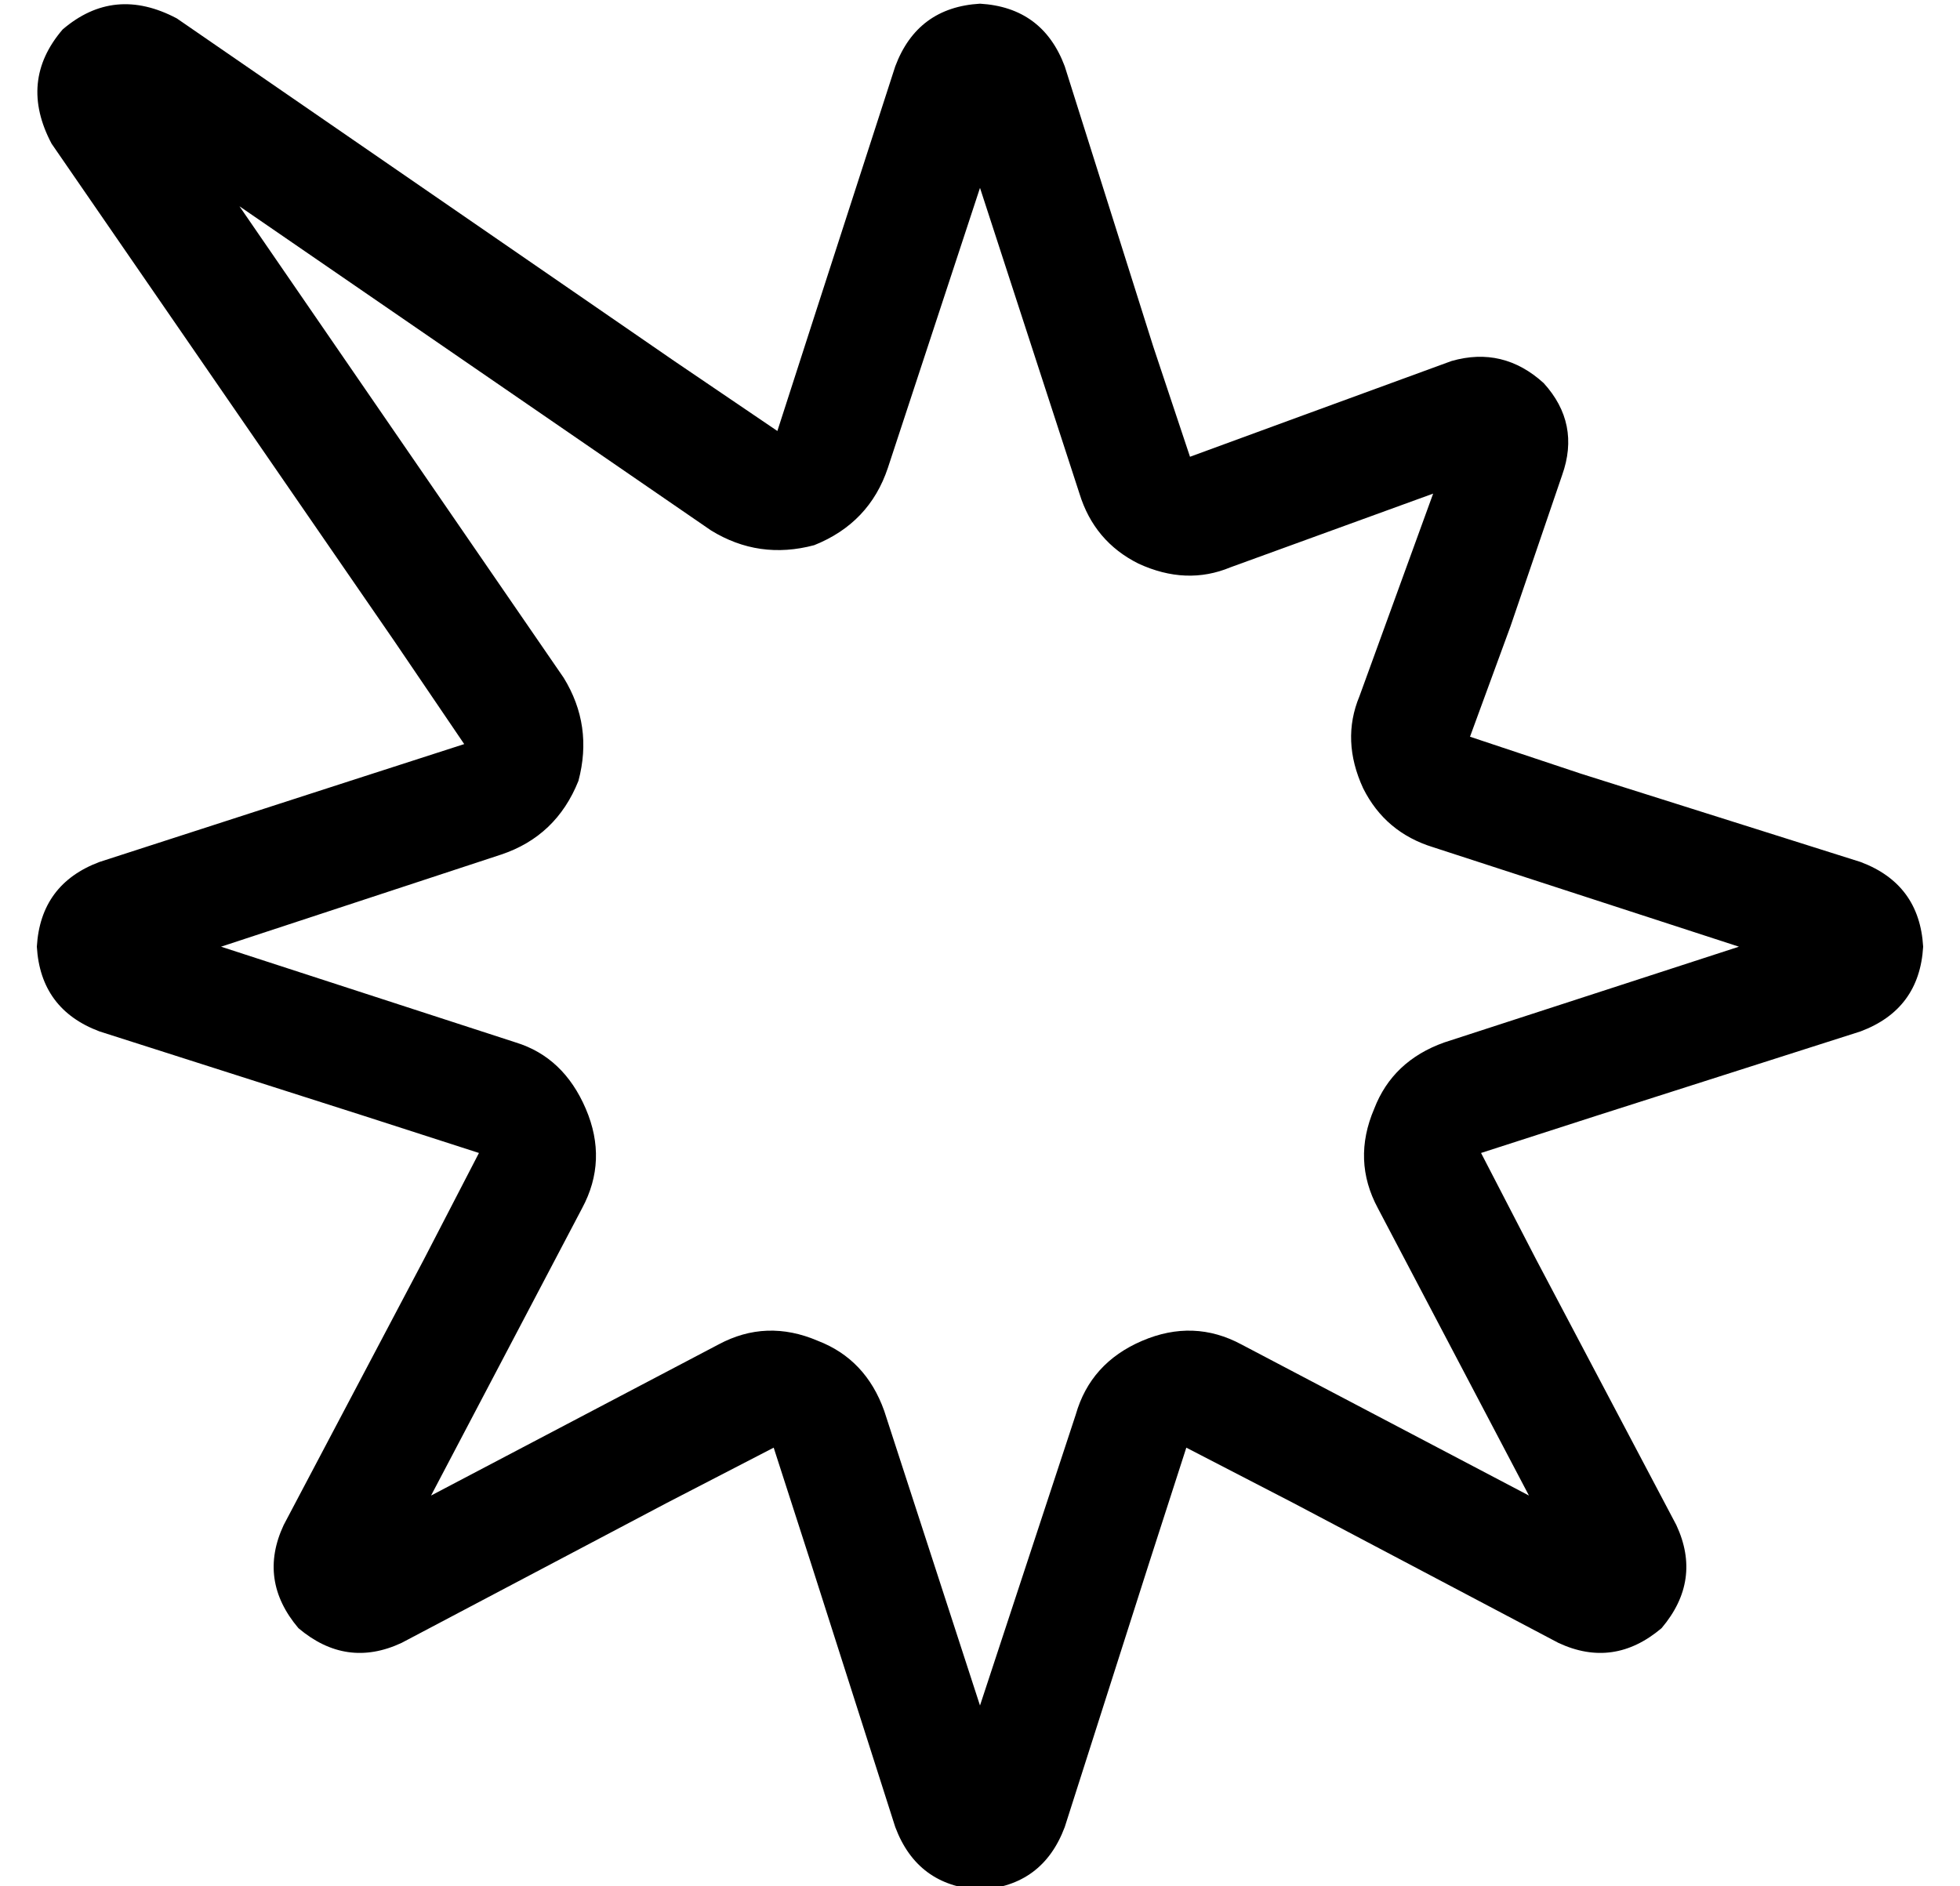 <?xml version="1.0" standalone="no"?>
<!DOCTYPE svg PUBLIC "-//W3C//DTD SVG 1.1//EN" "http://www.w3.org/Graphics/SVG/1.1/DTD/svg11.dtd" >
<svg xmlns="http://www.w3.org/2000/svg" xmlns:xlink="http://www.w3.org/1999/xlink" version="1.1" viewBox="-10 -40 532 512">
   <path fill="currentColor"
d="M147 172q4 -15 -4 -28l-88 -128v0l128 88v0q13 8 28 4q15 -6 20 -21l25 -76v0l27 83v0q4 13 16 19q13 6 25 1l55 -20v0l-20 55v0q-5 12 1 25q6 12 19 16l83 27v0l-80 26v0q-14 5 -19 18q-6 14 1 27l41 78v0l-78 -41v0q-13 -7 -27 -1t-18 20l-26 79v0l-26 -80v0
q-5 -14 -18 -19q-14 -6 -27 1l-78 41v0l41 -78v0q7 -13 1 -27t-19 -18l-80 -26v0l76 -25v0q15 -5 21 -20v0zM173 58l-135 -93l135 93l-135 -93q-17 -9 -31 3q-12 14 -3 31l93 135v0l19 28v0l-31 10v0l-68 22v0q-16 6 -17 23q1 17 17 23l72 23v0l31 10v0l-15 29v0l-38 72v0
q-7 15 4 28q13 11 28 4l72 -38v0l29 -15v0l10 31v0l23 72v0q6 16 23 17q17 -1 23 -17l23 -72v0l10 -31v0l29 15v0l72 38v0q15 7 28 -4q11 -13 4 -28l-38 -72v0l-15 -29v0l31 -10v0l72 -23v0q16 -6 17 -23q-1 -17 -17 -23l-76 -24v0l-30 -10v0l11 -30v0l14 -41v0
q5 -14 -5 -25q-11 -10 -25 -6l-41 15v0l-30 11v0l-10 -30v0l-24 -76v0q-6 -16 -23 -17q-17 1 -23 17l-22 68v0l-10 31v0l-28 -19v0z" />
</svg>
